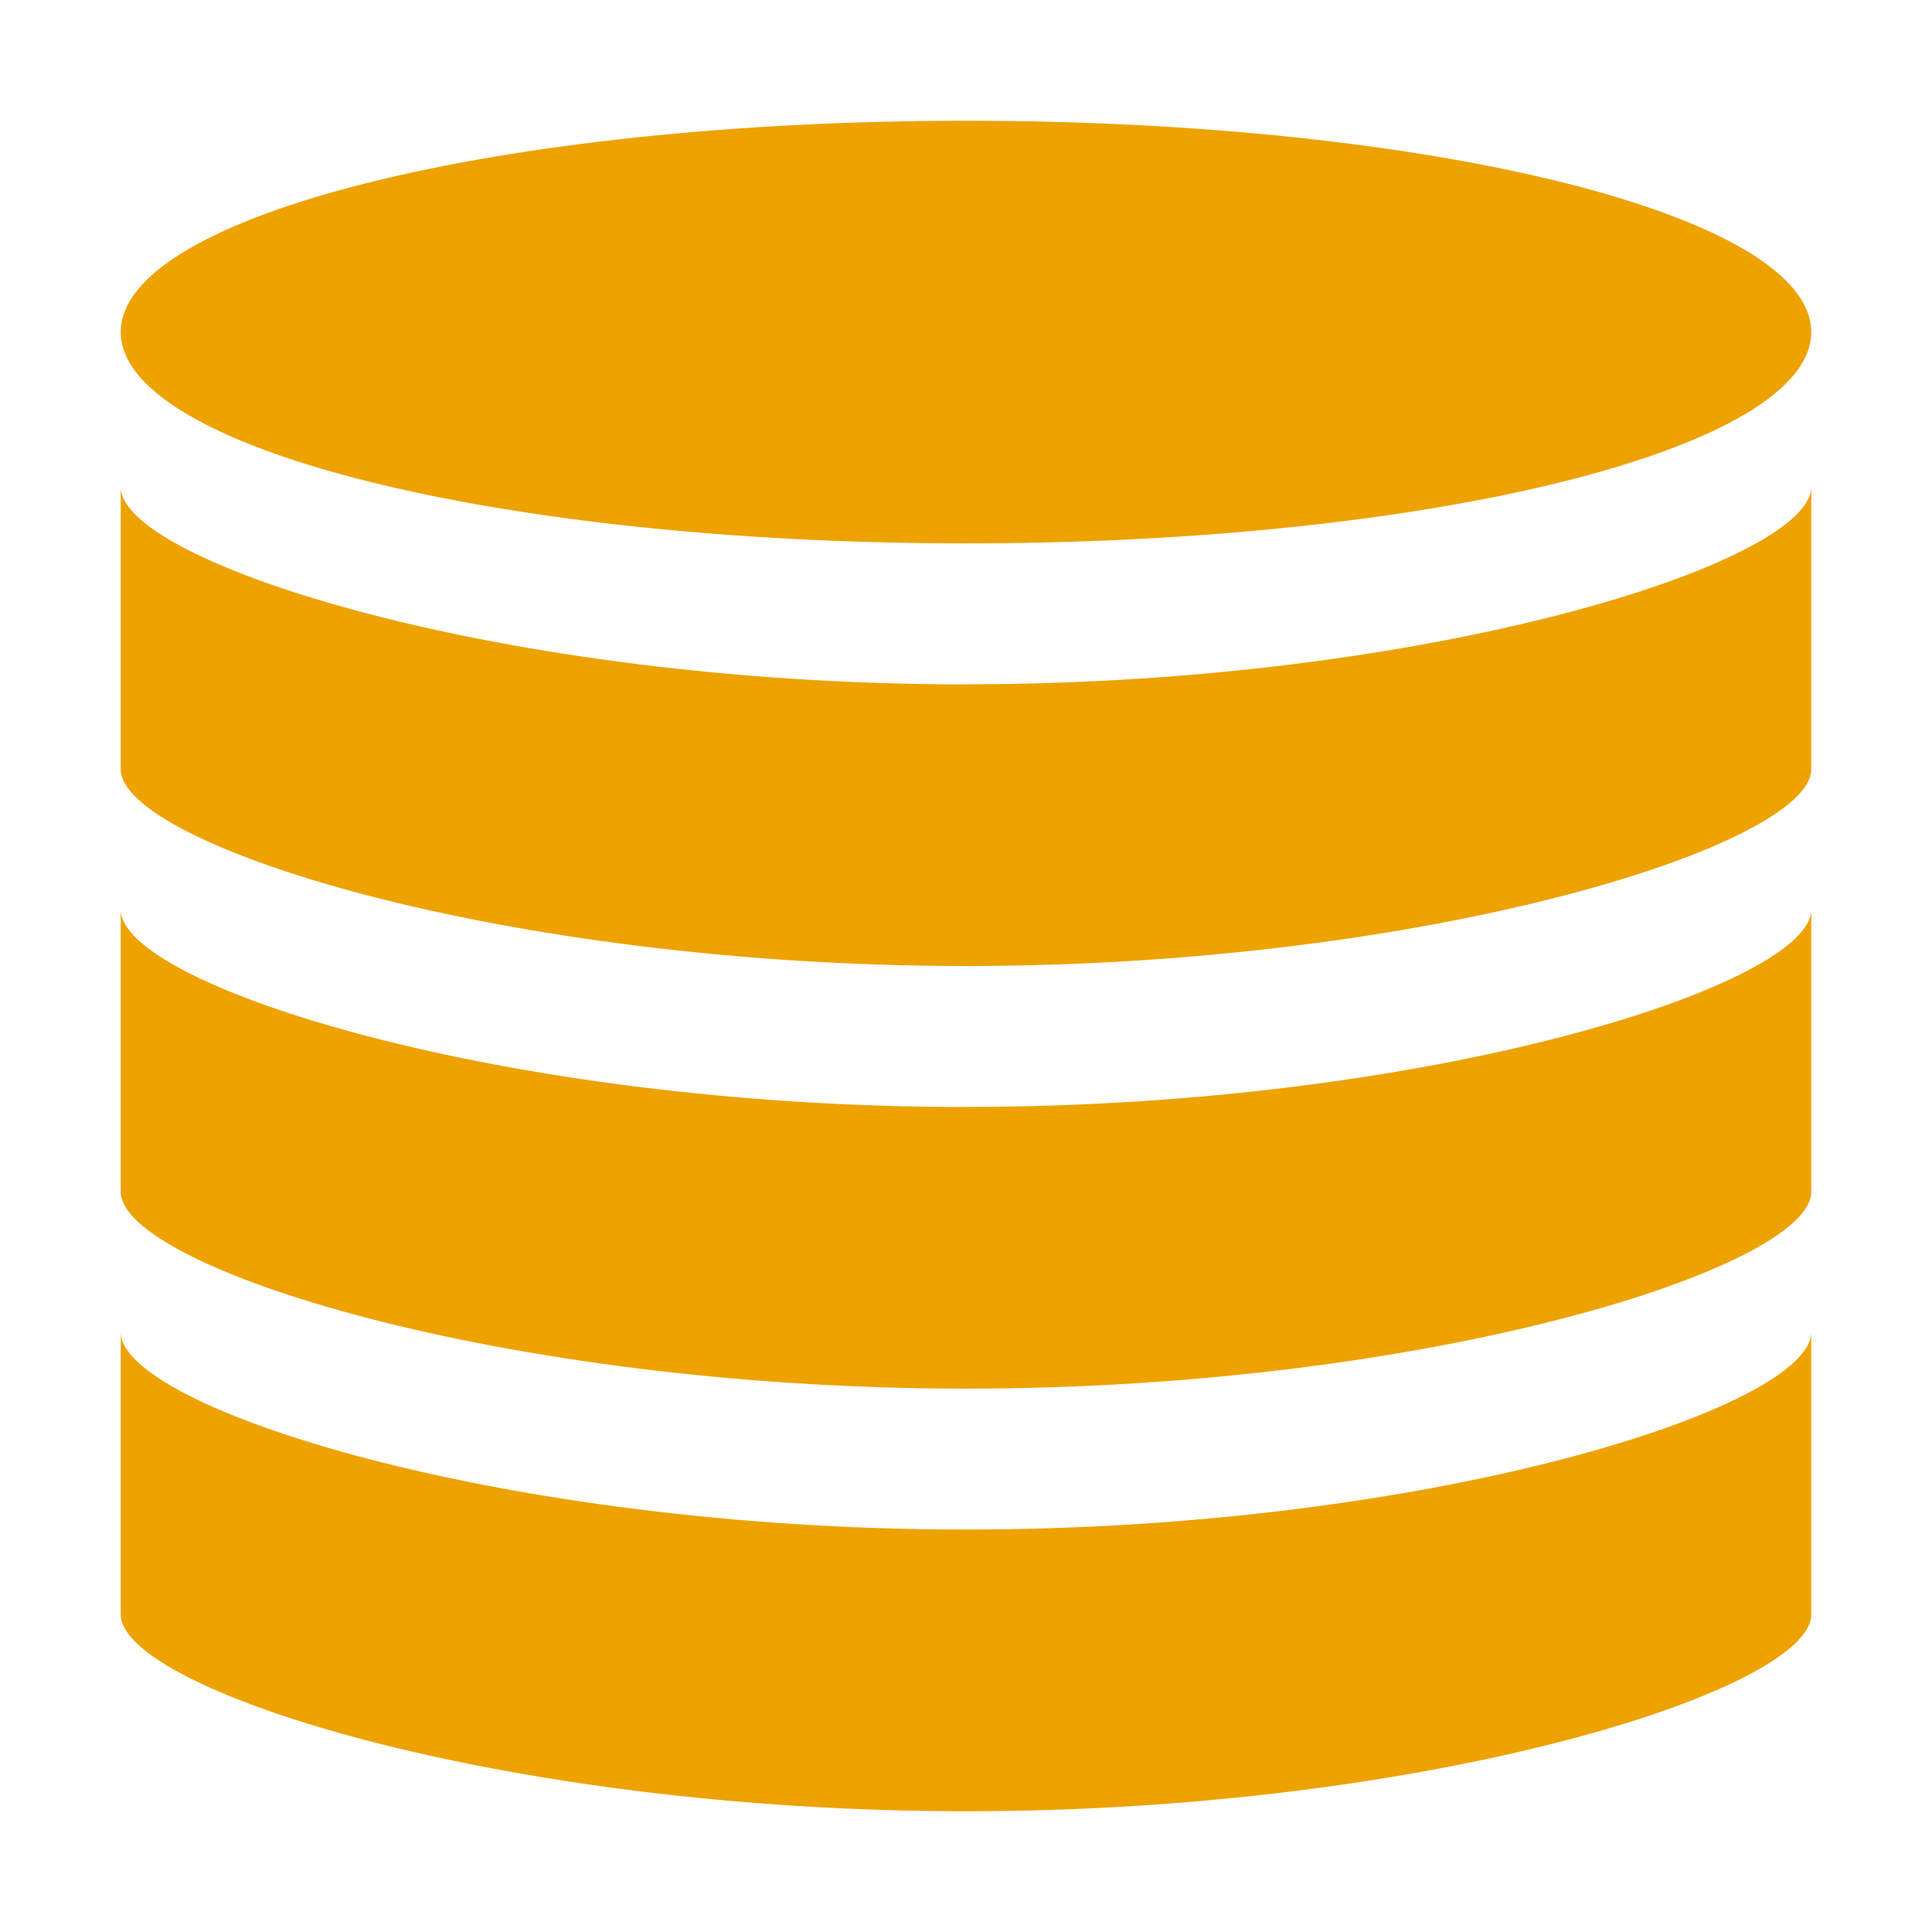 <svg width="16" height="16" xmlns="http://www.w3.org/2000/svg"><g fill="#eda200" stroke-width=".913"><path d="M8 5.667c3.85 0 7-1.011 7-1.634v2.338C15 6.993 11.85 8 8 8S1 6.993 1 6.37V4.034c0 .623 3.15 1.634 7 1.634z"/><path d="M1 2.75C1 3.716 4.134 4.5 8 4.5s7-.784 7-1.75S11.866 1 8 1s-7 .784-7 1.75zM8 9.167c3.85 0 7-1.011 7-1.634v2.338c0 .622-3.15 1.629-7 1.629s-7-1.007-7-1.63V7.534c0 .623 3.15 1.634 7 1.634z"/><path d="M8 12.667c3.85 0 7-1.011 7-1.634v2.338C15 13.993 11.85 15 8 15s-7-1.007-7-1.63v-2.337c0 .623 3.15 1.634 7 1.634z"/></g></svg>
